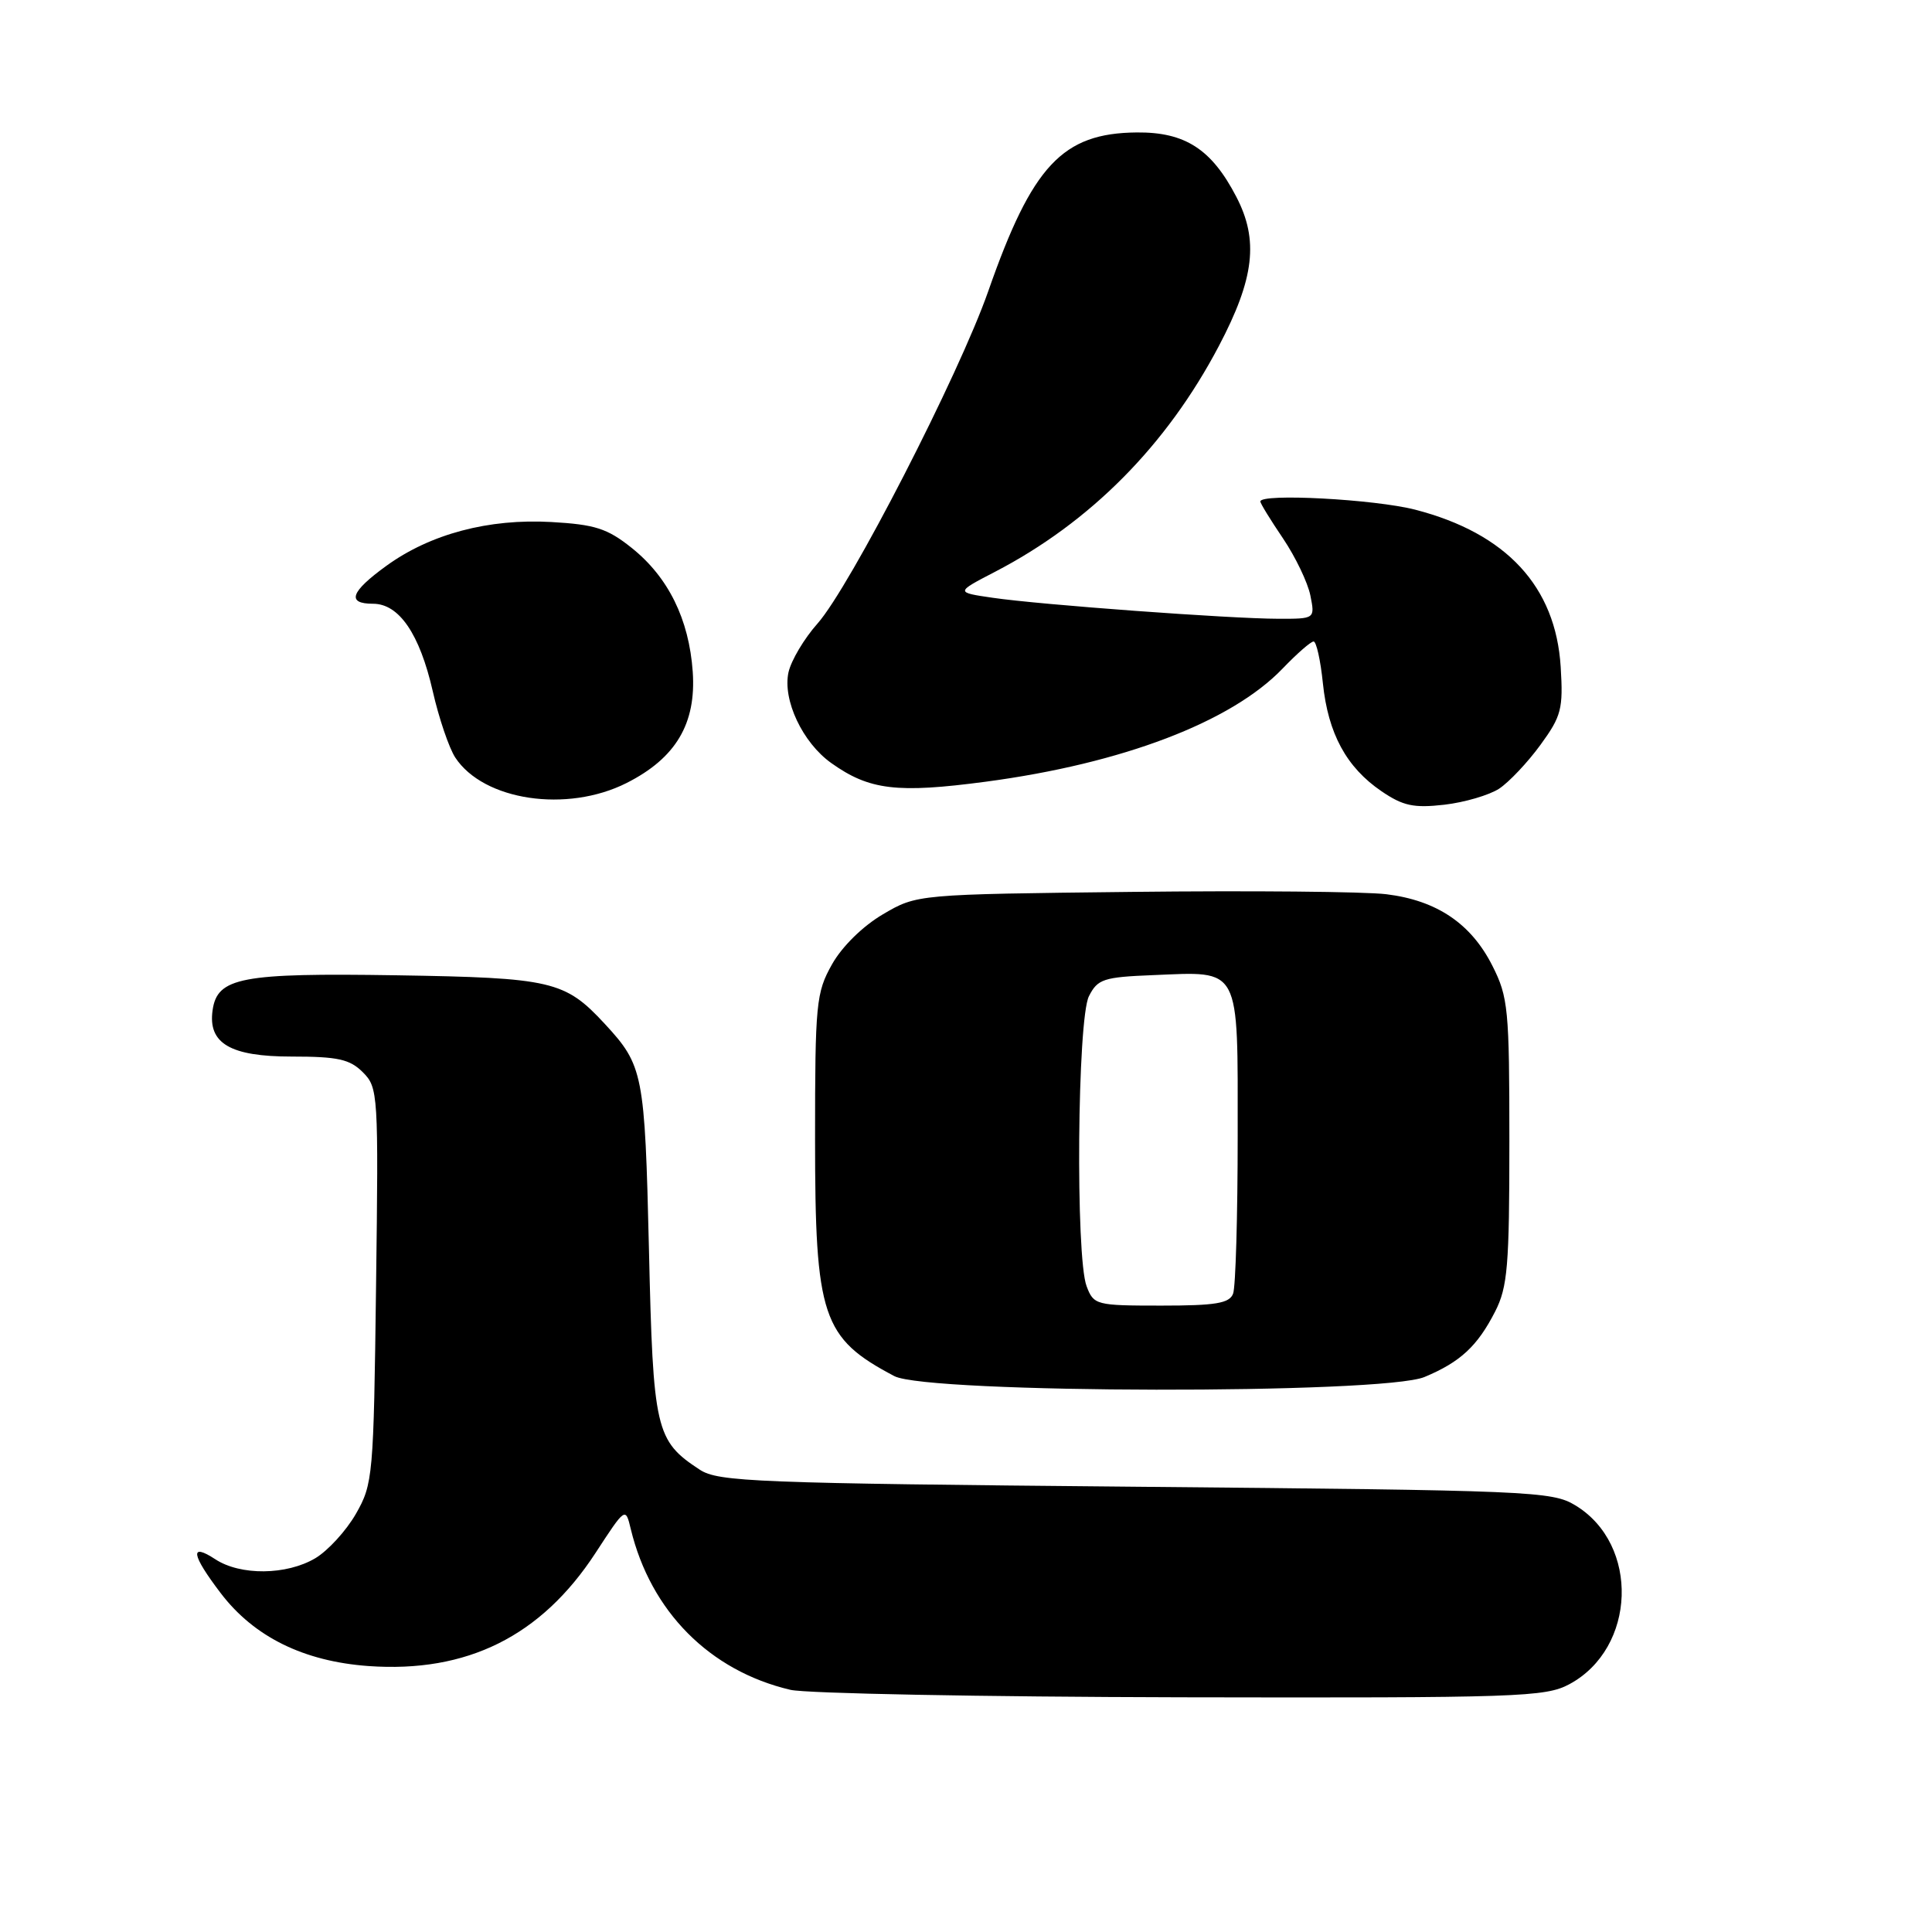 <?xml version="1.0" encoding="UTF-8" standalone="no"?>
<!DOCTYPE svg PUBLIC "-//W3C//DTD SVG 1.1//EN" "http://www.w3.org/Graphics/SVG/1.1/DTD/svg11.dtd" >
<svg xmlns="http://www.w3.org/2000/svg" xmlns:xlink="http://www.w3.org/1999/xlink" version="1.1" viewBox="0 0 256 256">
 <g >
 <path fill="currentColor"
d=" M 207.94 223.17 C 216.83 218.40 217.29 204.63 208.73 199.46 C 205.66 197.59 202.83 197.48 150.45 197.00 C 100.06 196.54 95.18 196.35 92.72 194.74 C 86.86 190.90 86.54 189.52 85.99 165.55 C 85.44 142.20 85.24 141.19 80.13 135.66 C 74.85 129.96 73.13 129.56 52.50 129.23 C 31.96 128.91 28.79 129.51 28.17 133.86 C 27.54 138.26 30.52 140.00 38.65 140.00 C 44.77 140.00 46.35 140.35 48.08 142.08 C 50.11 144.11 50.16 144.92 49.83 170.33 C 49.51 195.64 49.42 196.63 47.16 200.59 C 45.87 202.84 43.44 205.49 41.77 206.48 C 37.96 208.73 31.85 208.79 28.53 206.61 C 25.09 204.36 25.35 205.99 29.26 211.12 C 33.67 216.90 40.25 220.14 48.82 220.76 C 61.89 221.69 71.70 216.81 78.90 205.79 C 82.88 199.69 82.88 199.69 83.58 202.60 C 86.22 213.52 94.02 221.39 104.73 223.91 C 106.81 224.40 130.11 224.84 156.52 224.90 C 201.22 224.99 204.77 224.87 207.94 223.17 Z  M 188.75 182.46 C 193.50 180.48 195.77 178.37 198.11 173.79 C 199.77 170.54 200.00 167.75 200.00 151.25 C 200.00 133.71 199.85 132.12 197.75 127.97 C 194.93 122.38 190.38 119.31 183.70 118.49 C 180.84 118.14 165.68 118.00 150.00 118.18 C 121.50 118.50 121.50 118.50 116.99 121.15 C 114.32 122.72 111.56 125.43 110.24 127.79 C 108.14 131.53 108.00 132.94 108.00 150.92 C 108.00 174.52 108.93 177.29 118.50 182.34 C 122.91 184.67 183.22 184.77 188.75 182.46 Z  M 198.65 104.50 C 199.96 103.63 202.42 101.03 204.11 98.71 C 206.90 94.89 207.14 93.93 206.80 88.37 C 206.14 77.72 199.62 70.67 187.54 67.54 C 182.16 66.15 167.00 65.34 167.00 66.45 C 167.00 66.70 168.35 68.90 170.01 71.35 C 171.66 73.80 173.29 77.20 173.63 78.90 C 174.25 82.00 174.25 82.00 169.38 81.99 C 162.95 81.98 137.83 80.13 131.55 79.21 C 126.60 78.49 126.60 78.49 131.84 75.77 C 144.46 69.22 154.58 59.02 161.51 45.84 C 166.22 36.89 166.81 31.81 163.81 26.06 C 160.53 19.75 157.02 17.49 150.62 17.55 C 140.78 17.64 136.77 21.93 130.95 38.58 C 127.07 49.67 112.62 77.80 108.31 82.64 C 106.55 84.62 104.83 87.52 104.48 89.08 C 103.68 92.74 106.34 98.40 110.15 101.11 C 115.19 104.70 118.86 105.14 130.62 103.58 C 148.74 101.17 163.15 95.67 169.95 88.59 C 171.84 86.62 173.69 85.00 174.06 85.00 C 174.42 85.00 174.98 87.49 175.29 90.54 C 175.98 97.20 178.41 101.68 183.05 104.84 C 185.91 106.79 187.33 107.09 191.38 106.63 C 194.06 106.32 197.33 105.36 198.65 104.50 Z  M 83.03 103.75 C 89.56 100.45 92.27 95.88 91.79 89.00 C 91.30 82.04 88.55 76.47 83.69 72.59 C 80.47 70.02 78.84 69.50 73.06 69.17 C 64.75 68.70 57.02 70.75 51.19 74.98 C 46.44 78.42 45.89 80.00 49.43 80.00 C 52.88 80.00 55.61 84.00 57.34 91.58 C 58.15 95.15 59.50 99.11 60.32 100.37 C 64.07 106.09 75.13 107.74 83.03 103.75 Z  M 143.98 170.43 C 142.50 166.54 142.75 135.05 144.29 132.00 C 145.44 129.73 146.22 129.47 152.76 129.21 C 164.50 128.73 164.00 127.79 164.00 150.45 C 164.00 161.11 163.73 170.55 163.39 171.42 C 162.90 172.70 161.08 173.00 153.87 173.00 C 145.22 173.00 144.92 172.92 143.98 170.43 Z "/>
</g>
</svg>